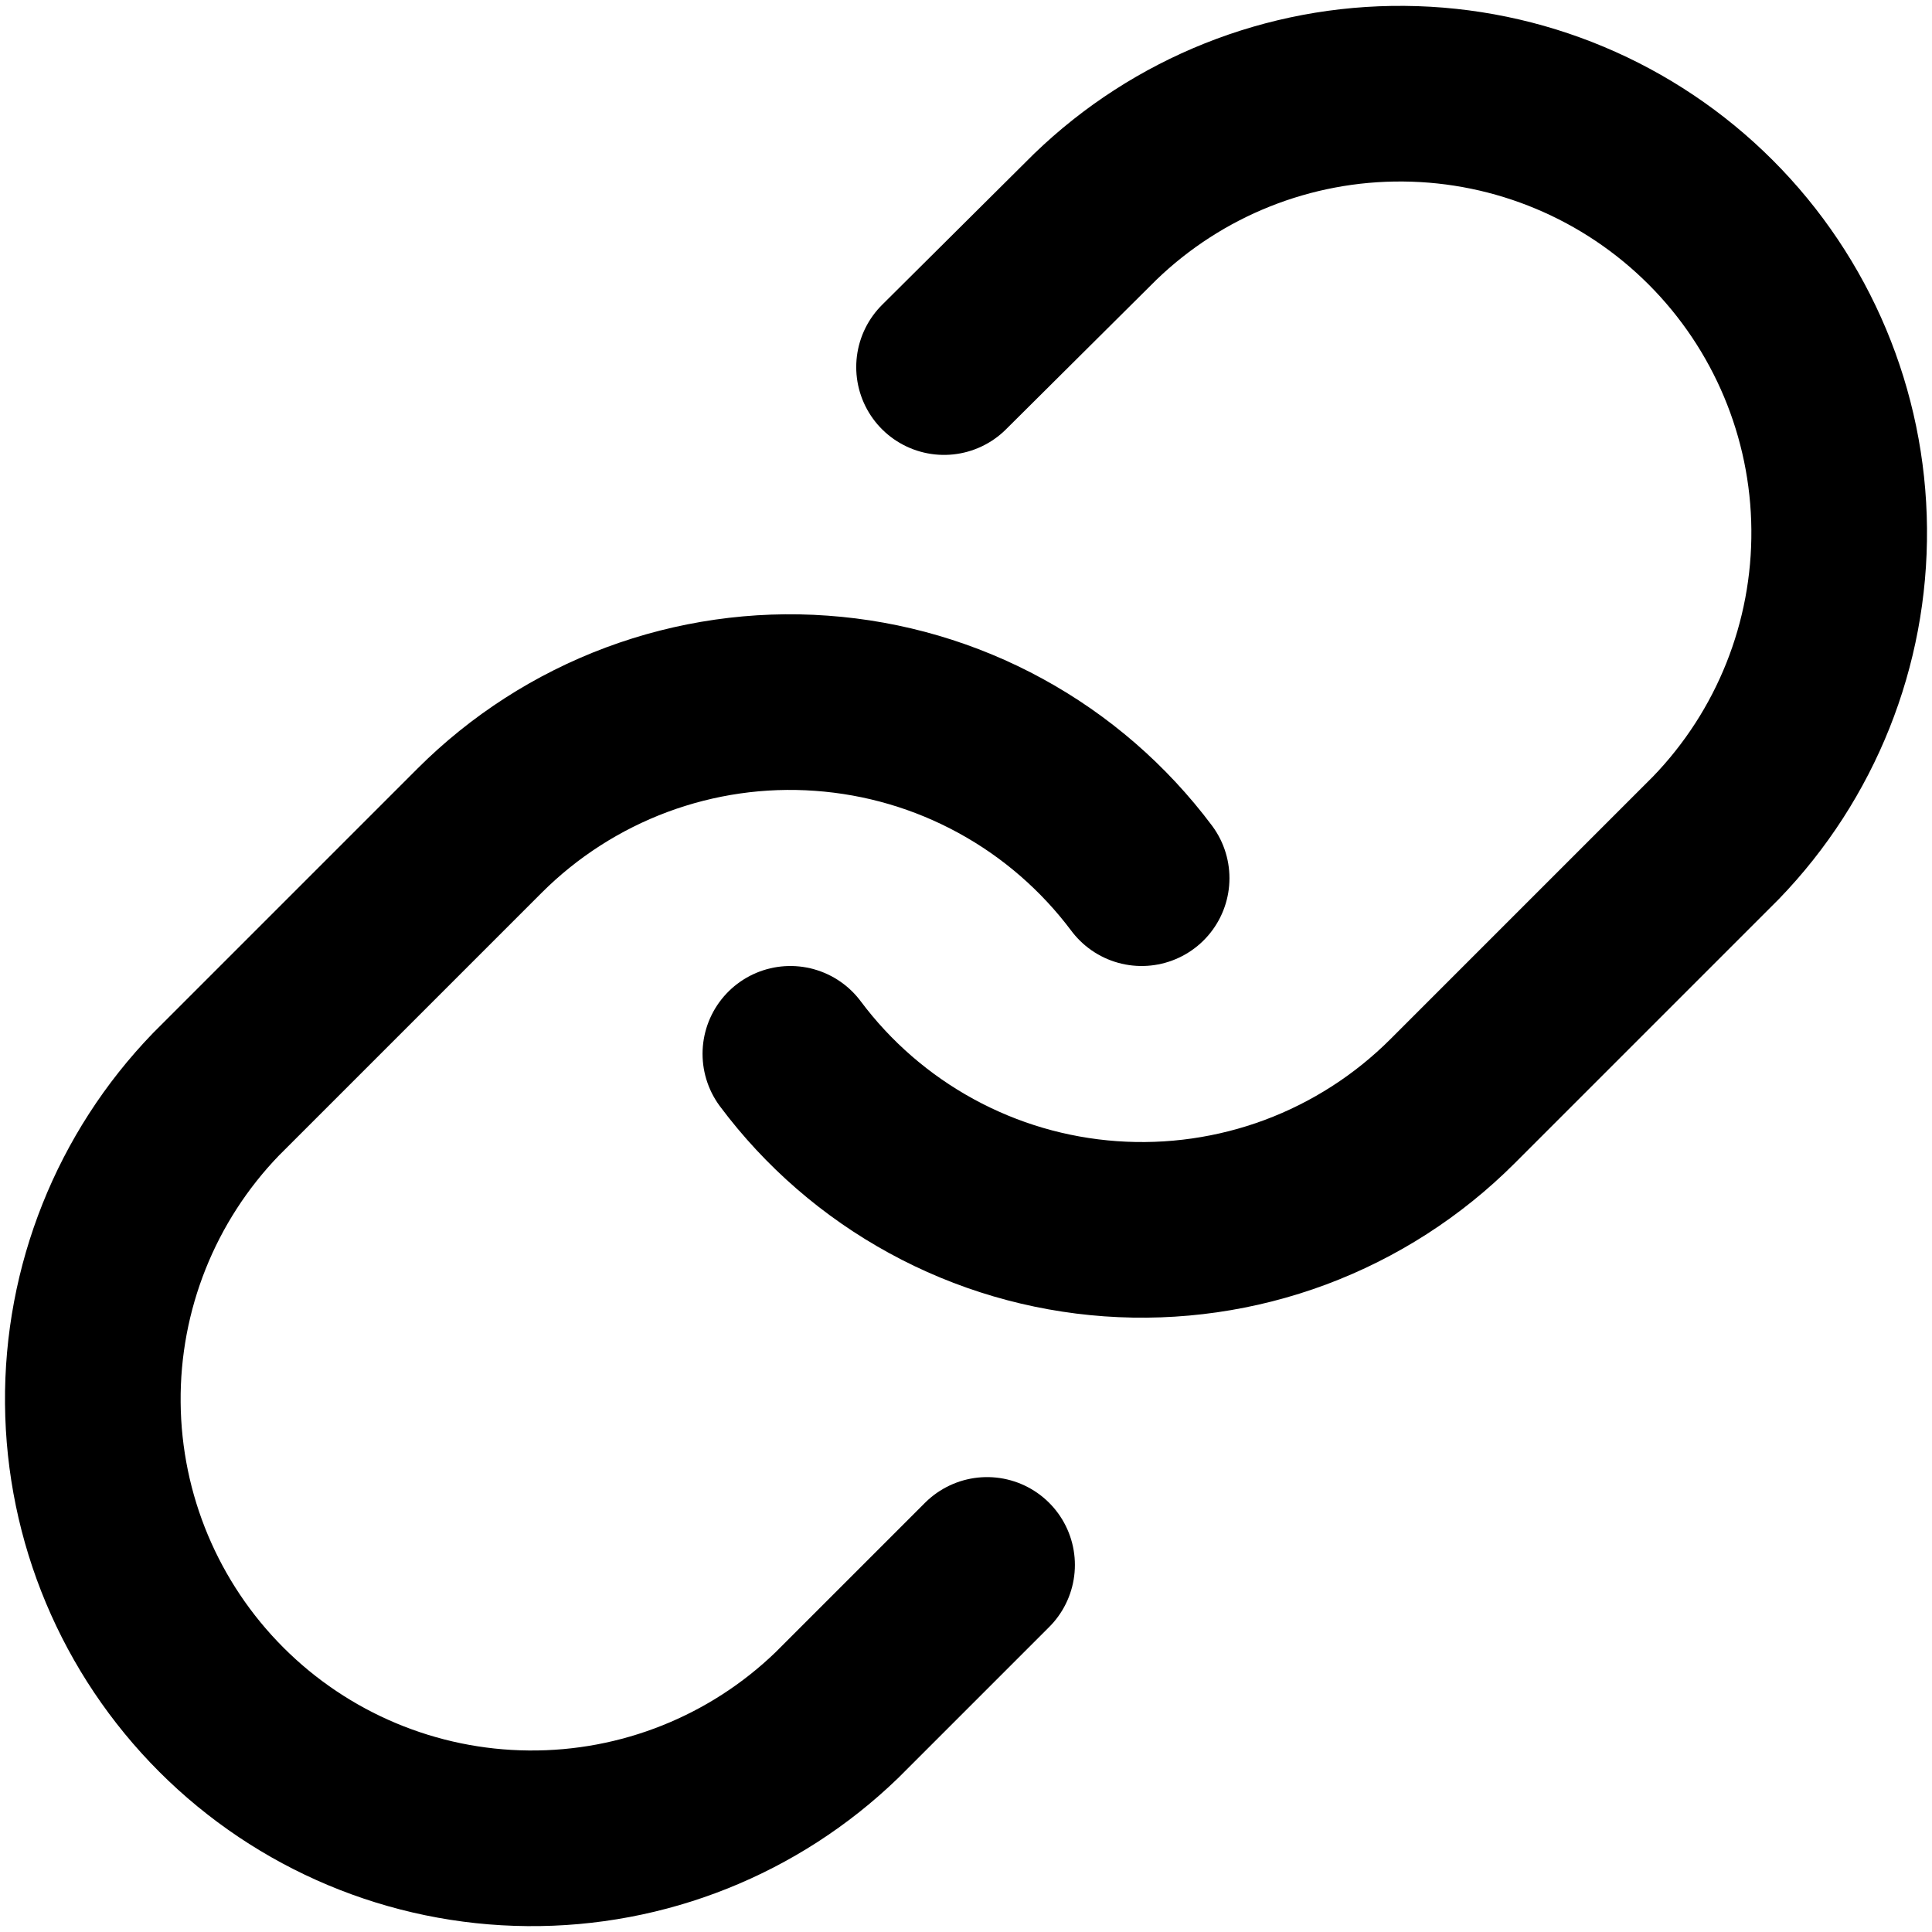 <svg width="22" height="22" viewBox="0 0 22 22" fill="none" xmlns="http://www.w3.org/2000/svg">
<path d="M9 12C9.429 12.574 9.977 13.049 10.607 13.393C11.236 13.737 11.931 13.941 12.647 13.992C13.362 14.043 14.08 13.94 14.751 13.69C15.423 13.439 16.033 13.047 16.54 12.54L19.54 9.54C20.451 8.597 20.955 7.334 20.943 6.023C20.932 4.712 20.406 3.458 19.479 2.531C18.552 1.604 17.298 1.078 15.987 1.067C14.676 1.055 13.413 1.559 12.47 2.47L10.75 4.18M13 10C12.57 9.426 12.023 8.951 11.393 8.607C10.764 8.263 10.069 8.059 9.353 8.008C8.638 7.956 7.92 8.06 7.249 8.31C6.577 8.561 5.967 8.953 5.46 9.46L2.46 12.46C1.549 13.403 1.045 14.666 1.057 15.977C1.068 17.288 1.594 18.542 2.521 19.469C3.448 20.396 4.702 20.922 6.013 20.933C7.324 20.945 8.587 20.441 9.53 19.53L11.24 17.82" stroke="black" stroke-width="2" stroke-linecap="round" stroke-linejoin="round"/>
</svg>
